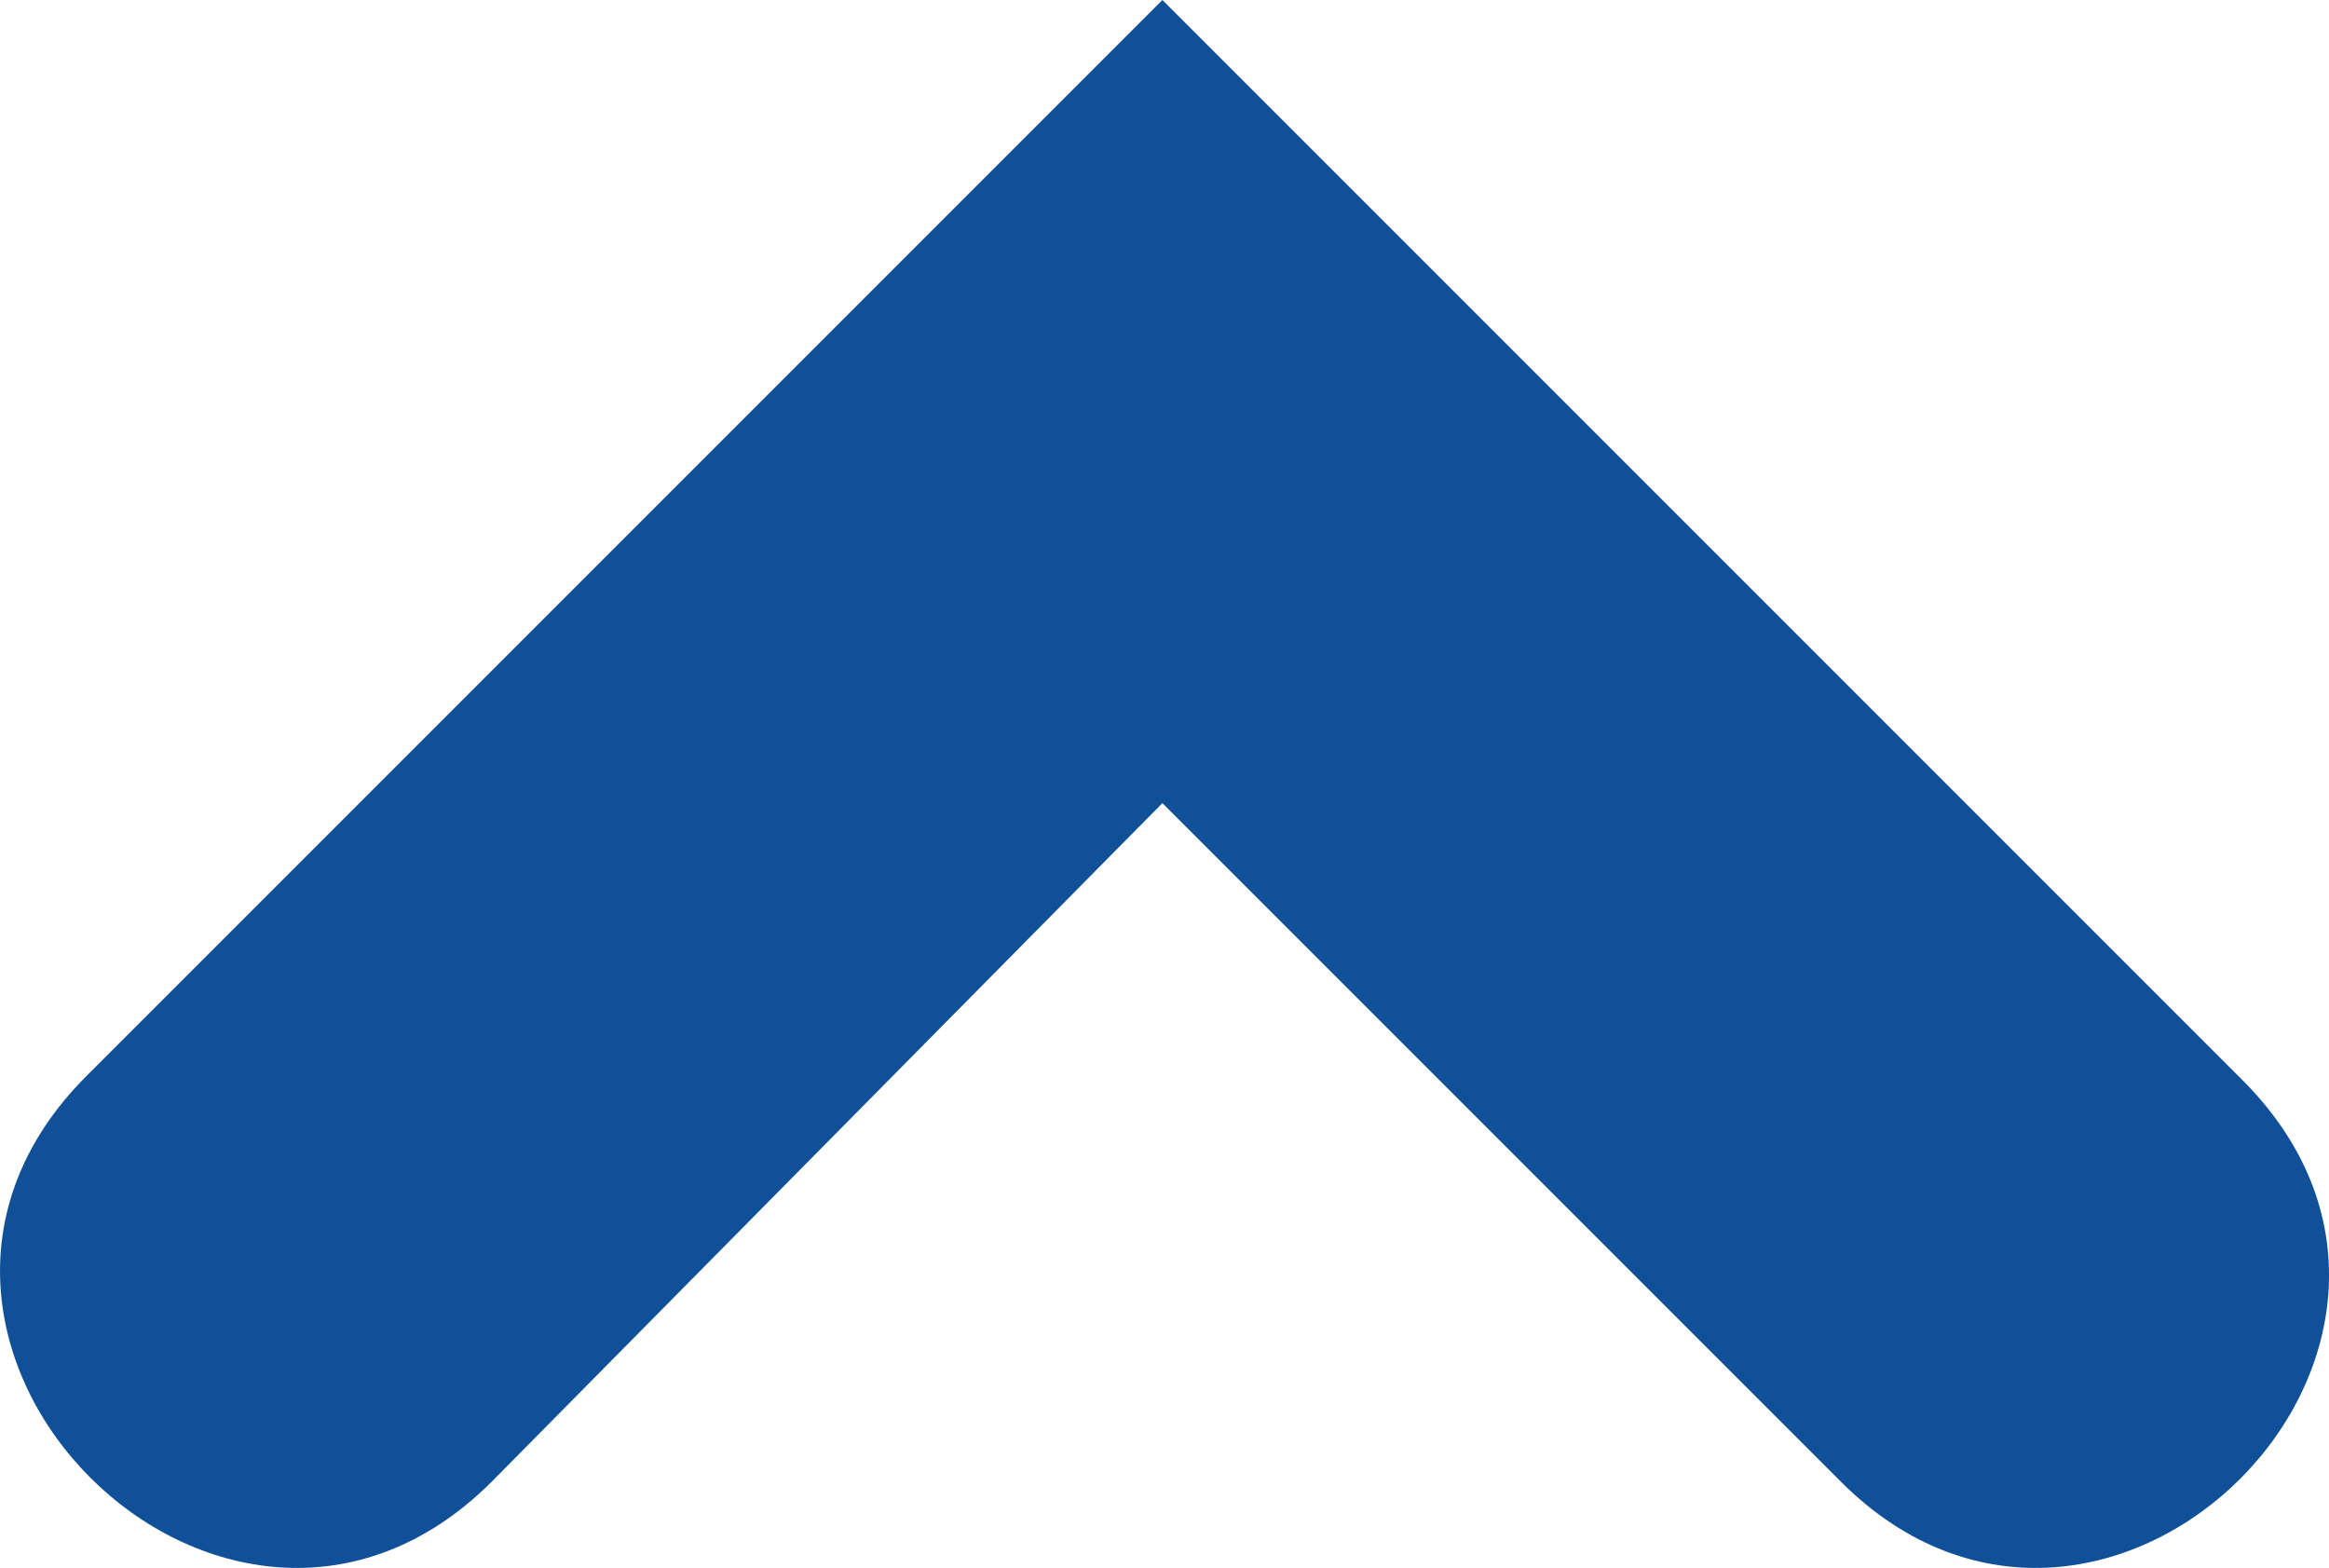 <svg xmlns="http://www.w3.org/2000/svg" xmlns:xlink="http://www.w3.org/1999/xlink" fill="#105099" xml:space="preserve" version="1.1" style="shape-rendering:geometricPrecision;text-rendering:geometricPrecision;image-rendering:optimizeQuality;" x="0px" y="0px" fill-rule="evenodd" clip-rule="evenodd" viewBox="273.92 323 298.7 201.08"><defs><style type="text/css">
   
    .fil0 {fill:#105099}
   
  </style></defs><g><path class="fil0" d="M423 323l-138 138c-34,34 18,86 52,52l86 -87 87 87c34,34 86,-18 51,-52l-138 -138z"/></g></svg>